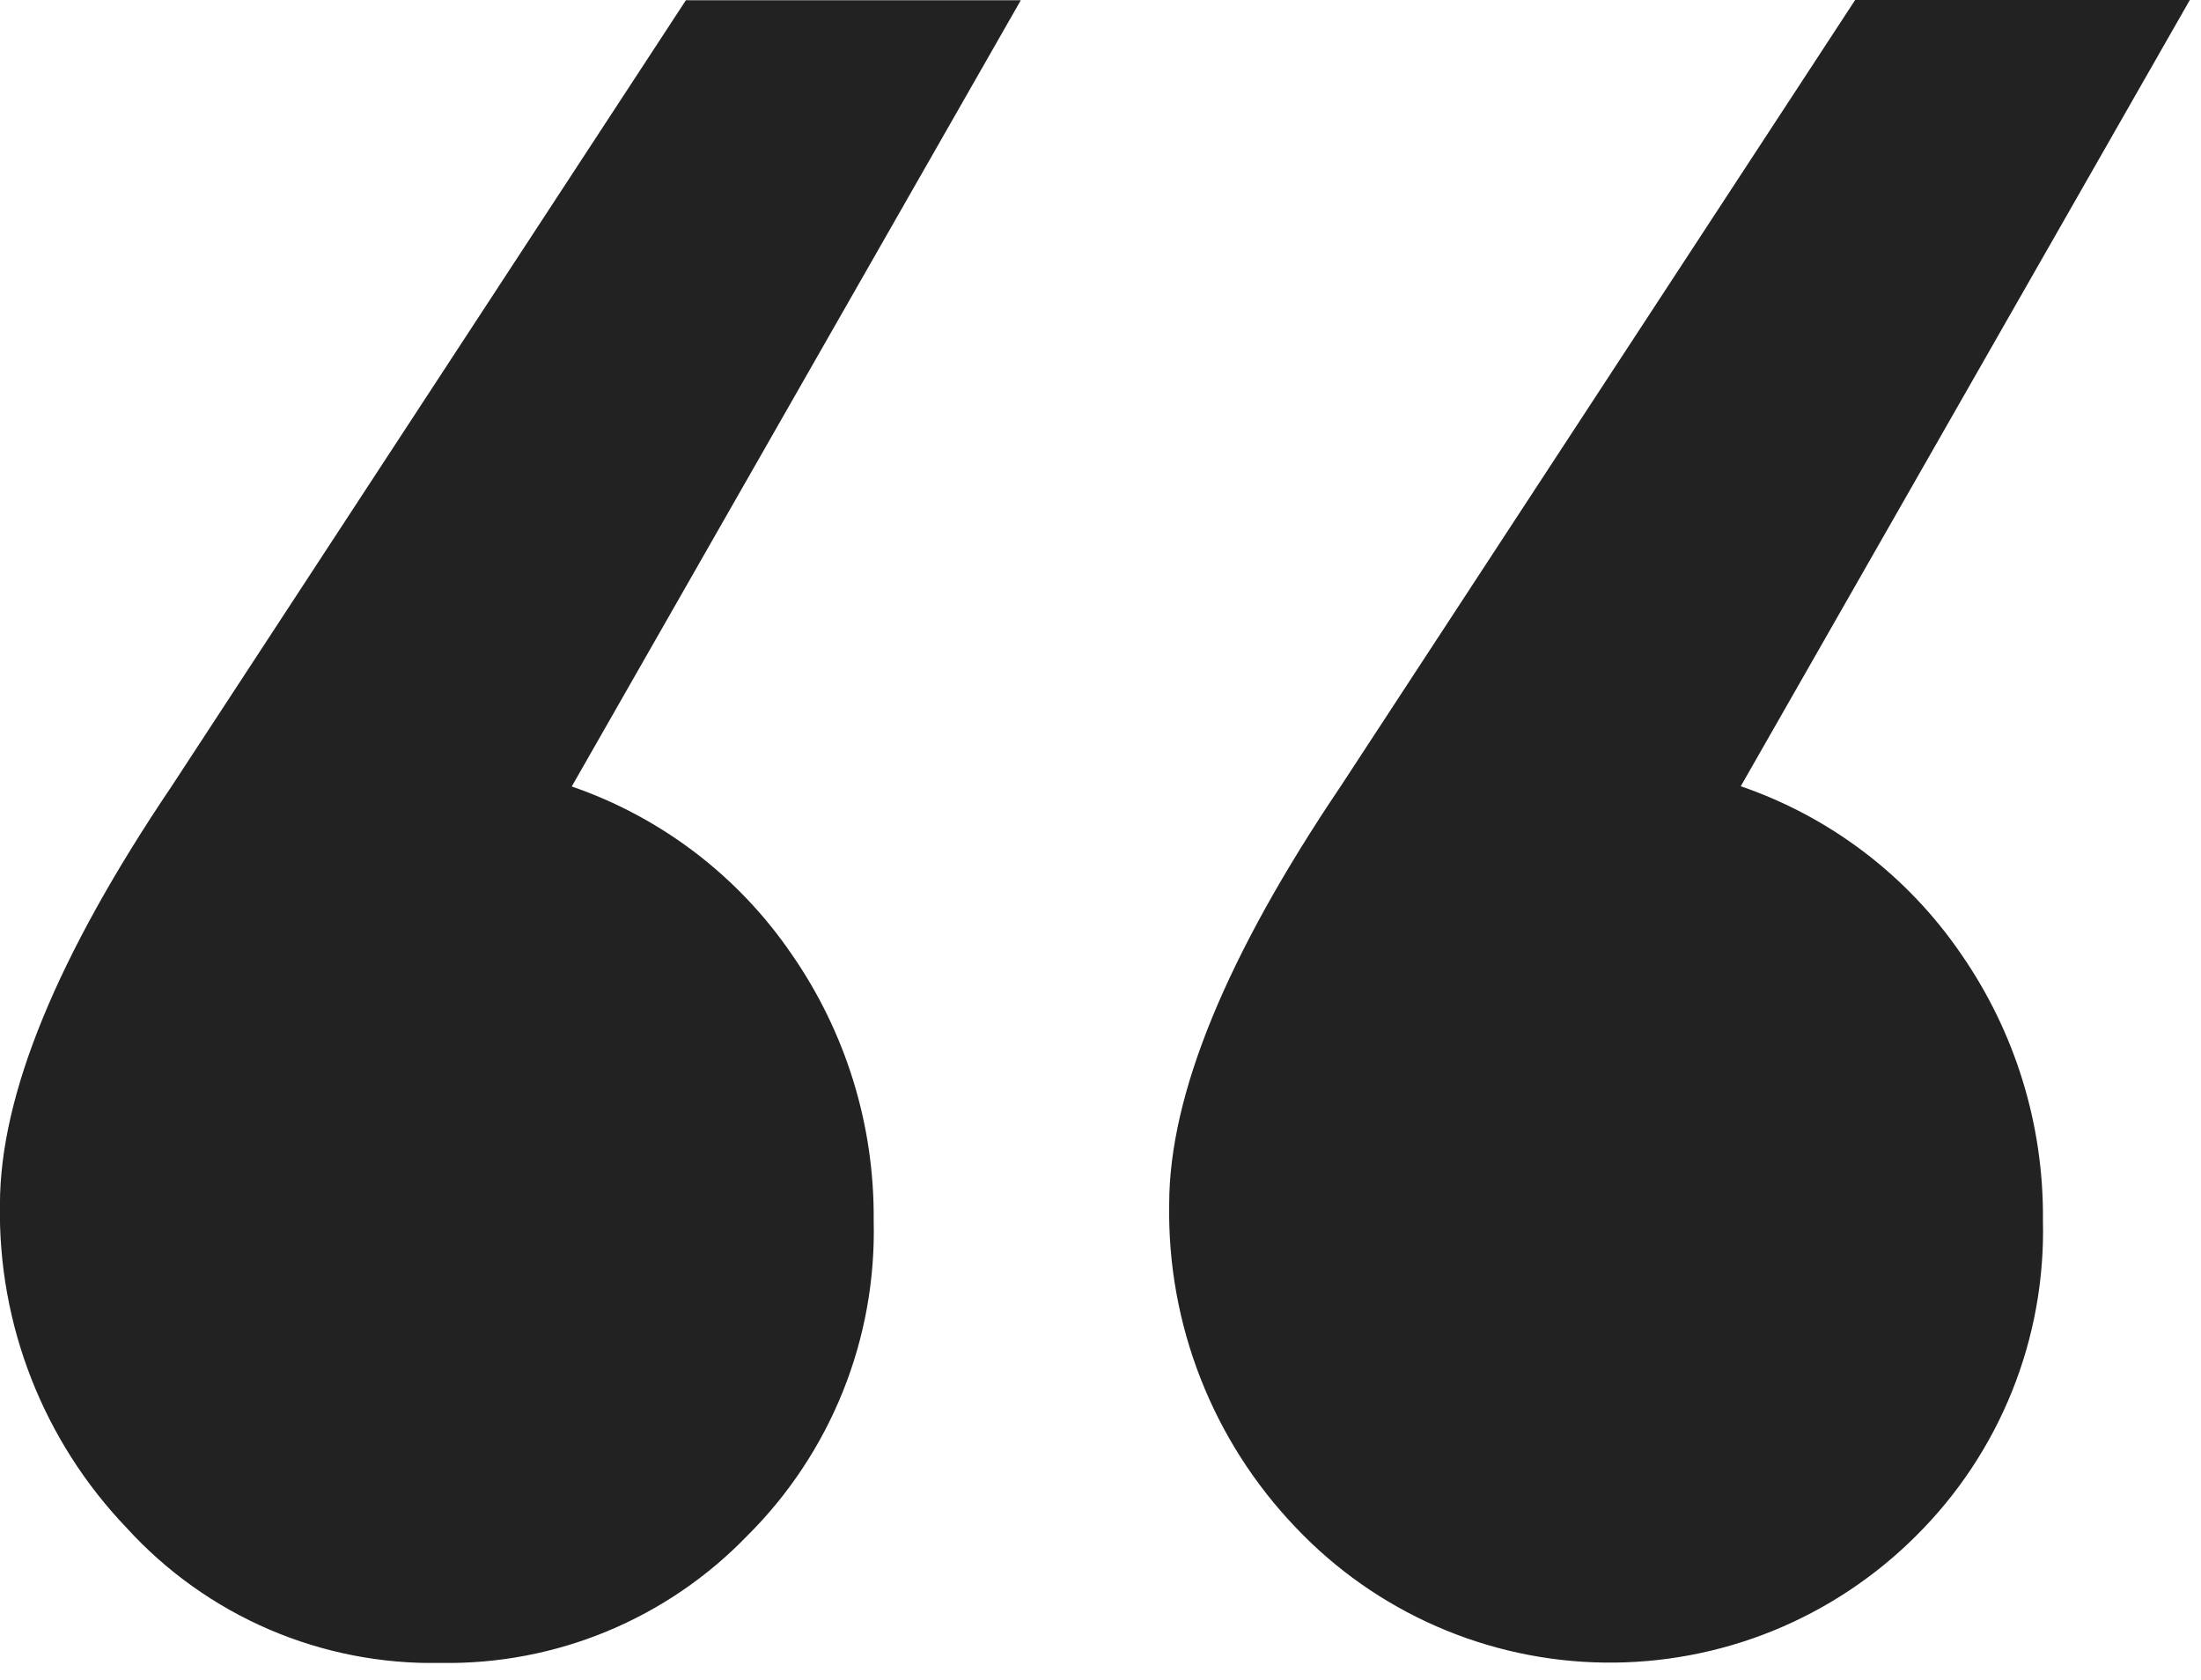 <svg width="38" height="29" viewBox="0 0 38 29" fill="none" xmlns="http://www.w3.org/2000/svg">
<g clip-path="url(#clip0_30_285)">
<path d="M11.842 0.004L2.96 13.578C0.987 16.501 -0 18.905 -0.001 20.79C-0.037 22.867 0.749 24.874 2.185 26.374C2.871 27.128 3.71 27.726 4.646 28.129C5.582 28.531 6.594 28.728 7.613 28.707C8.597 28.723 9.574 28.537 10.483 28.16C11.392 27.783 12.214 27.223 12.898 26.515C13.614 25.804 14.177 24.955 14.553 24.019C14.929 23.083 15.109 22.08 15.084 21.072C15.1 19.431 14.606 17.826 13.671 16.477C12.75 15.126 11.417 14.109 9.871 13.577L17.624 0.004H11.84H11.842ZM30.054 13.573L37.807 0H32.029L23.147 13.573C21.174 16.496 20.187 18.9 20.186 20.785C20.15 22.862 20.935 24.869 22.371 26.369C23.058 27.094 23.883 27.674 24.798 28.074C25.713 28.475 26.699 28.688 27.698 28.701C28.696 28.714 29.688 28.527 30.613 28.151C31.538 27.774 32.378 27.216 33.084 26.51C33.8 25.799 34.363 24.95 34.739 24.014C35.115 23.078 35.296 22.075 35.271 21.067C35.288 19.426 34.795 17.821 33.86 16.472C32.936 15.12 31.6 14.102 30.051 13.572L30.054 13.573Z" fill="#222222"/>
</g>
<defs>
<clipPath id="clip0_30_285">
<rect width="37.808" height="28.707" fill="white"/>
</clipPath>
</defs>
</svg>
